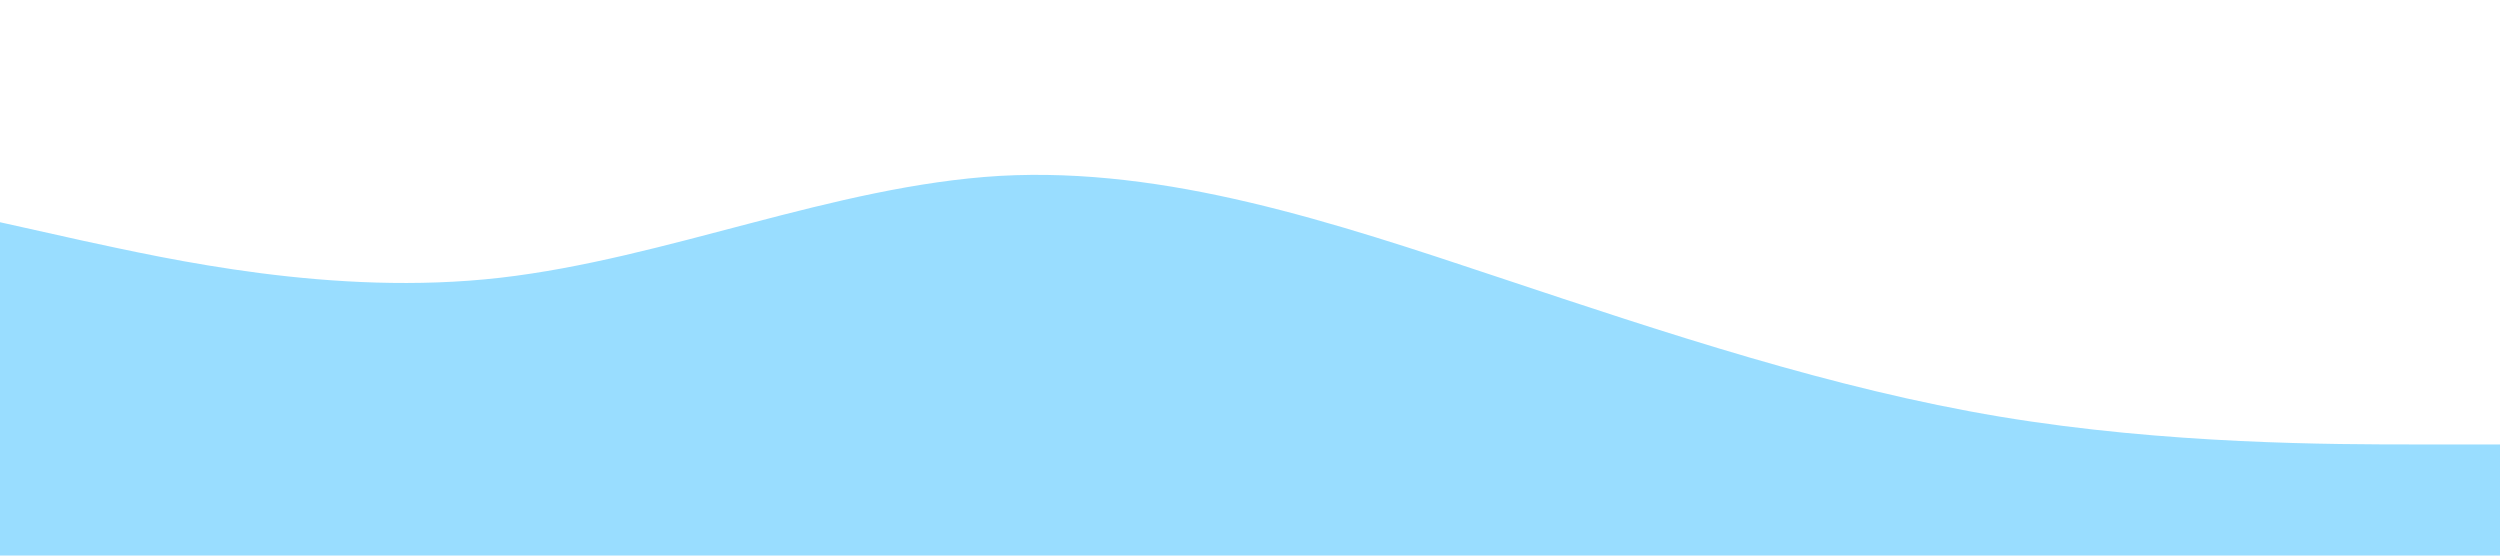 <?xml version="1.0" standalone="no"?><svg xmlns="http://www.w3.org/2000/svg" viewBox="0 0 1440 320"><path fill="#99ddff" fill-opacity="1" d="M0,128L48,138.7C96,149,192,171,288,160C384,149,480,107,576,101.3C672,96,768,128,864,160C960,192,1056,224,1152,240C1248,256,1344,256,1392,256L1440,256L1440,320L1392,320C1344,320,1248,320,1152,320C1056,320,960,320,864,320C768,320,672,320,576,320C480,320,384,320,288,320C192,320,96,320,48,320L0,320Z"></path></svg>